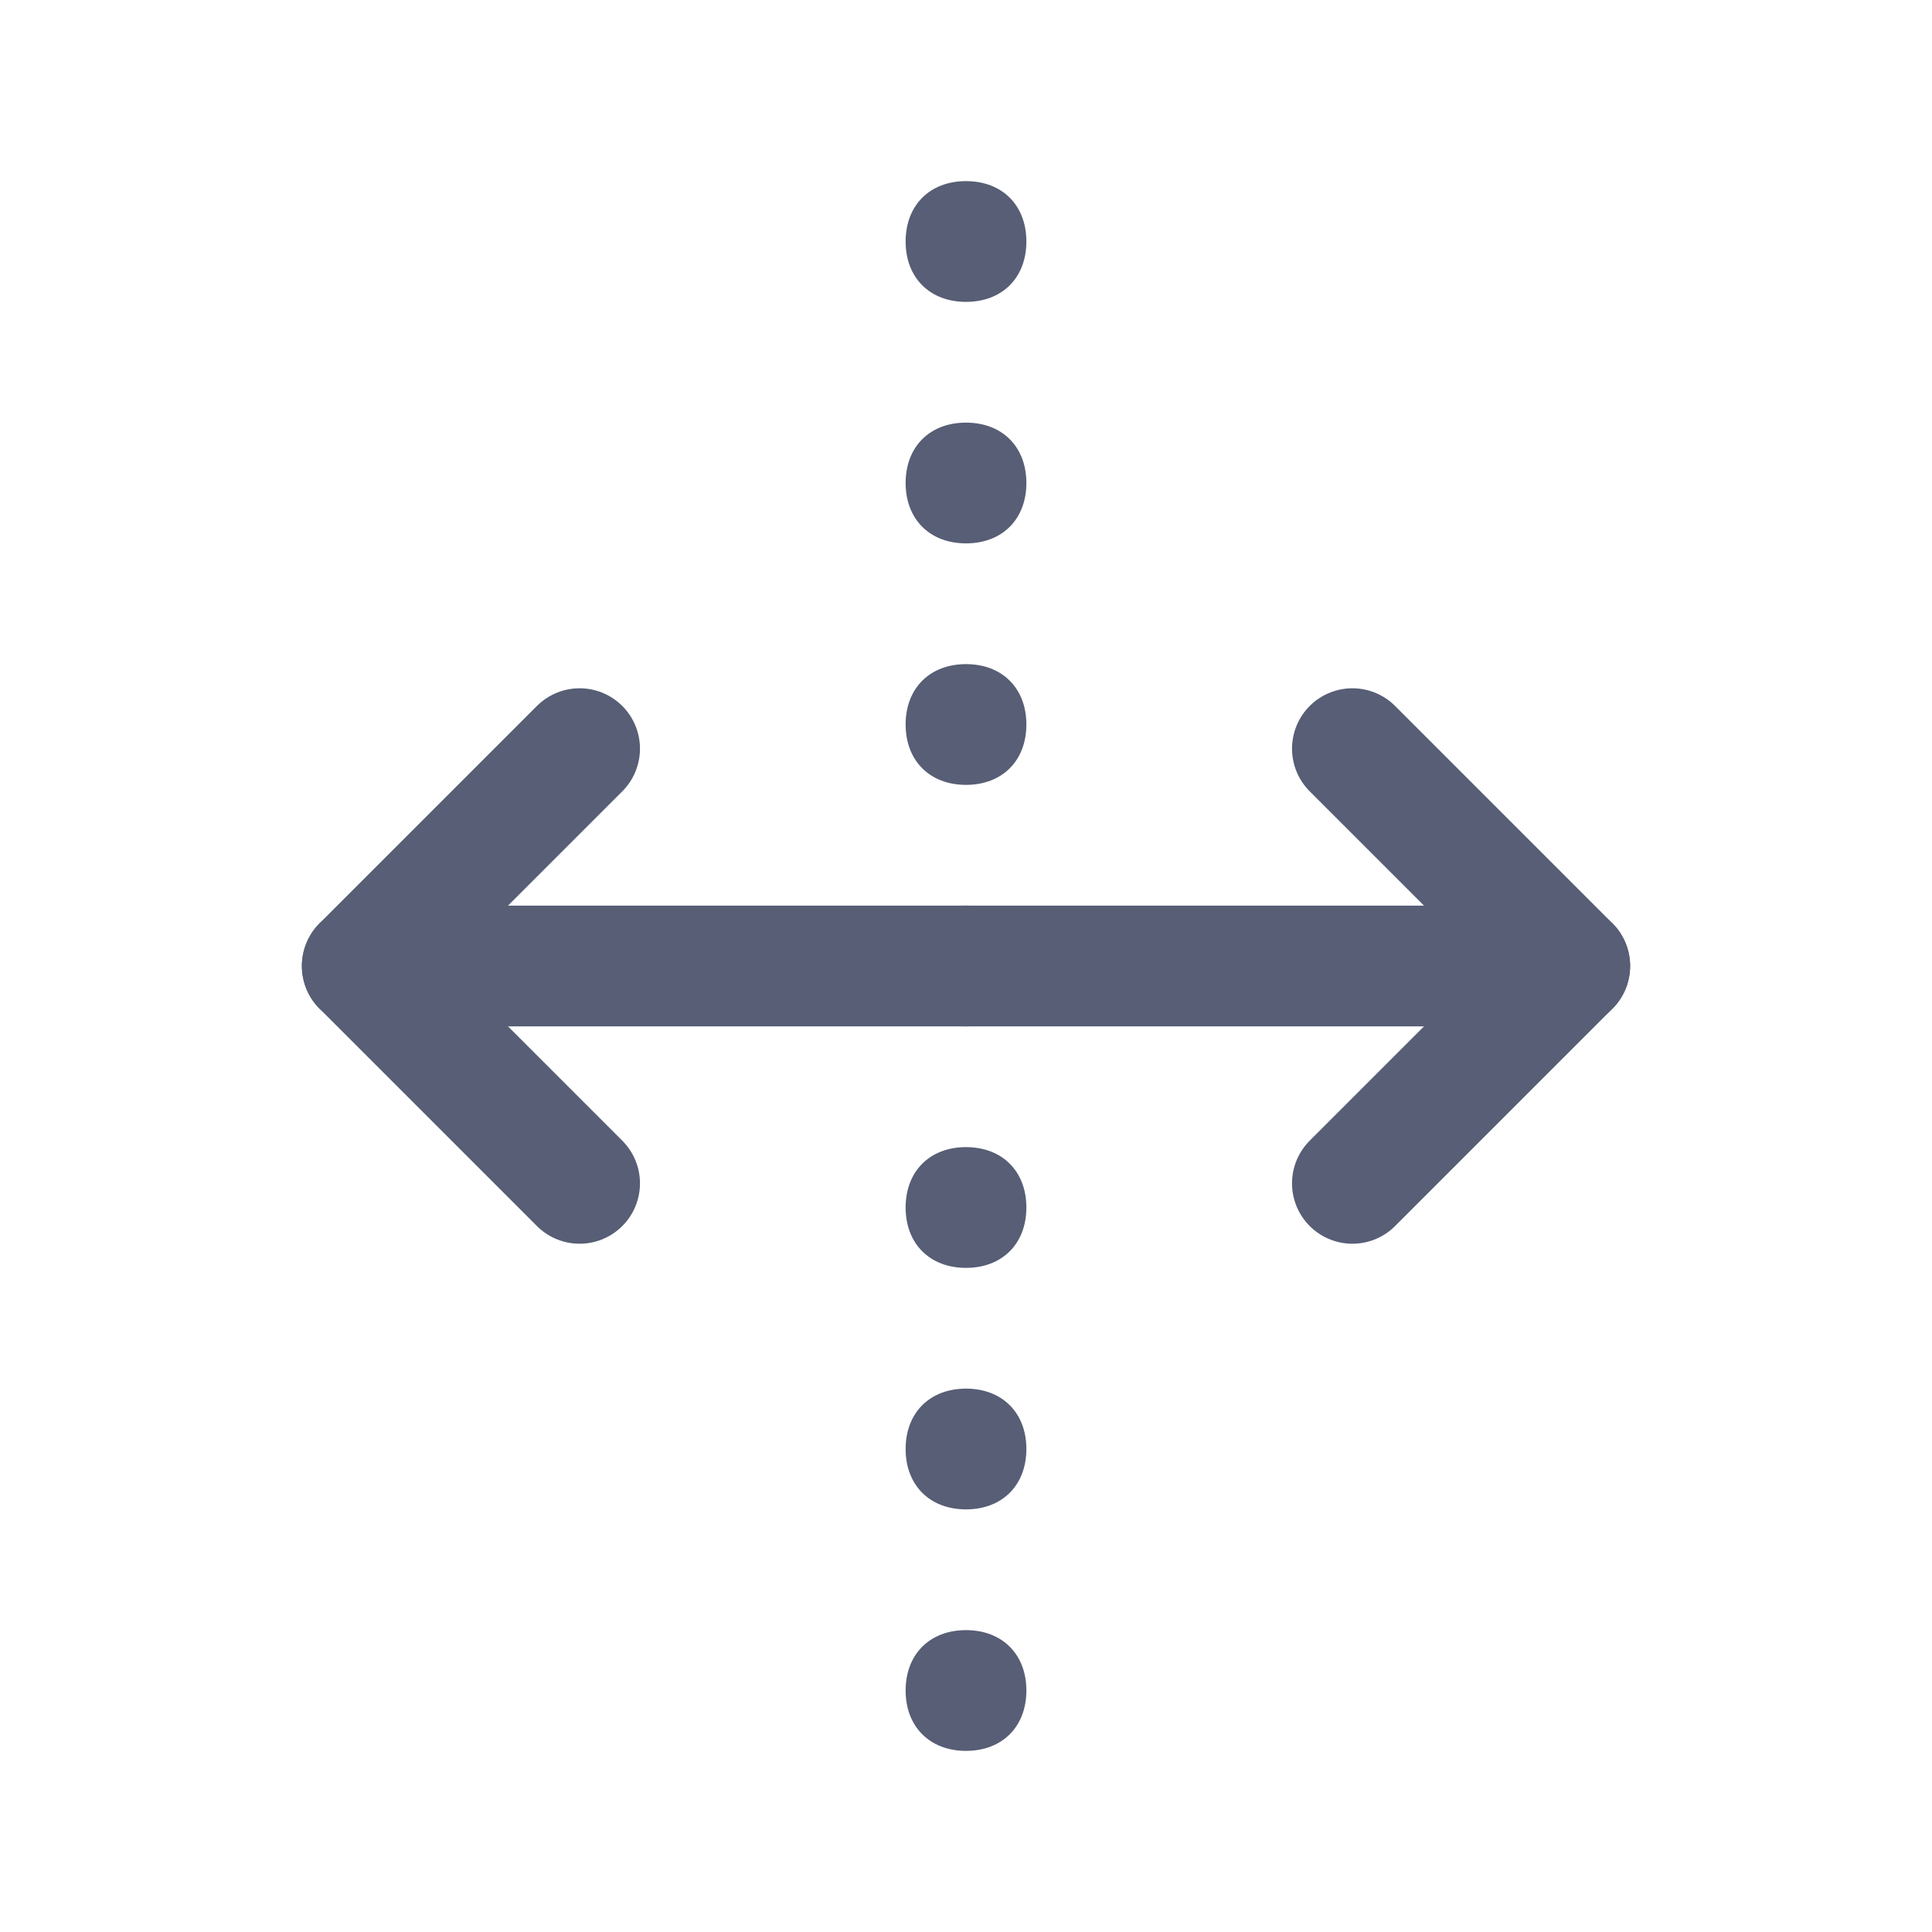 <?xml version="1.0" encoding="utf-8"?>
<!-- Generator: Adobe Illustrator 21.0.0, SVG Export Plug-In . SVG Version: 6.00 Build 0)  -->
<svg version="1.1" id="Layer_1" xmlns="http://www.w3.org/2000/svg" xmlns:xlink="http://www.w3.org/1999/xlink" x="0px" y="0px"
	 viewBox="0 0 16 16" style="enable-background:new 0 0 16 16;" xml:space="preserve">
<style type="text/css">
	.st0{fill:none;stroke:#575E75;stroke-linecap:round;stroke-linejoin:round;stroke-miterlimit:10;}
	.st1{fill:#575E75;}
</style>
<g>
	<line class="st0" x1="3" y1="8" x2="13" y2="8"/>
	<polyline class="st0" points="11.2,6.2 13,8 11.2,9.8 	"/>
	<polyline class="st0" points="4.8,9.8 3,8 4.8,6.2 	"/>
	<g>
		<path class="st1" d="M7.5,14c0-0.3,0.2-0.5,0.5-0.5l0,0c0.3,0,0.5,0.2,0.5,0.5l0,0c0,0.3-0.2,0.5-0.5,0.5l0,0
			C7.7,14.5,7.5,14.3,7.5,14z M7.5,12c0-0.3,0.2-0.5,0.5-0.5l0,0c0.3,0,0.5,0.2,0.5,0.5l0,0c0,0.3-0.2,0.5-0.5,0.5l0,0
			C7.7,12.5,7.5,12.3,7.5,12z M7.5,10c0-0.3,0.2-0.5,0.5-0.5l0,0c0.3,0,0.5,0.2,0.5,0.5l0,0c0,0.3-0.2,0.5-0.5,0.5l0,0
			C7.7,10.5,7.5,10.3,7.5,10z M7.5,8c0-0.3,0.2-0.5,0.5-0.5l0,0c0.3,0,0.5,0.2,0.5,0.5l0,0c0,0.3-0.2,0.5-0.5,0.5l0,0
			C7.7,8.5,7.5,8.3,7.5,8z M7.5,6c0-0.3,0.2-0.5,0.5-0.5l0,0c0.3,0,0.5,0.2,0.5,0.5l0,0c0,0.3-0.2,0.5-0.5,0.5l0,0
			C7.7,6.5,7.5,6.3,7.5,6z M7.5,4c0-0.3,0.2-0.5,0.5-0.5l0,0c0.3,0,0.5,0.2,0.5,0.5l0,0c0,0.3-0.2,0.5-0.5,0.5l0,0
			C7.7,4.5,7.5,4.3,7.5,4z M7.5,2c0-0.3,0.2-0.5,0.5-0.5l0,0c0.3,0,0.5,0.2,0.5,0.5l0,0c0,0.3-0.2,0.5-0.5,0.5l0,0
			C7.7,2.5,7.5,2.3,7.5,2z"/>
	</g>
</g>
</svg>
